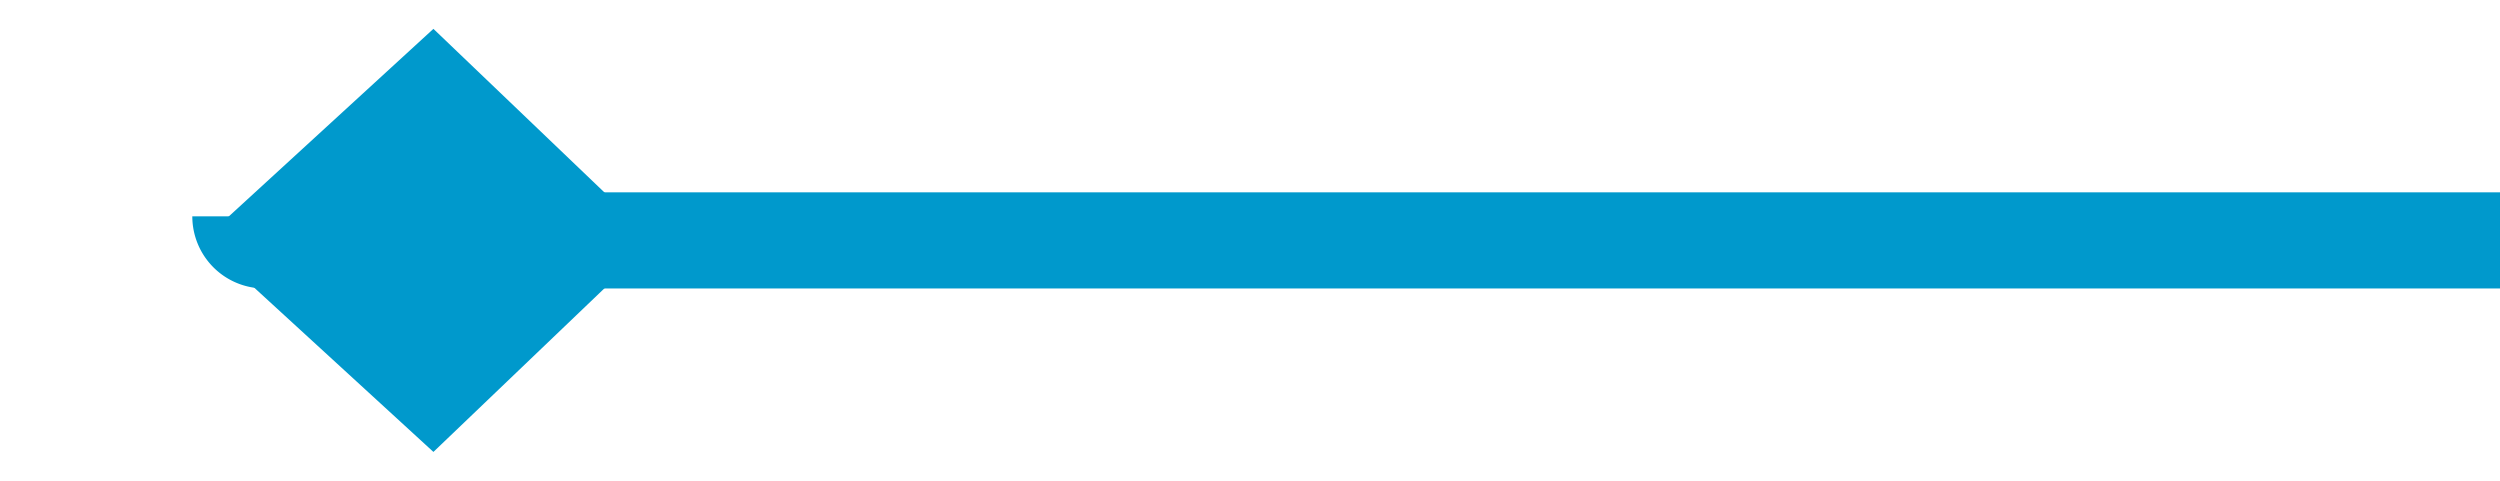 ﻿<?xml version="1.0" encoding="utf-8"?>
<svg version="1.1" xmlns:xlink="http://www.w3.org/1999/xlink" width="52px" height="10px" preserveAspectRatio="xMinYMid meet" viewBox="1033 999  52 8" xmlns="http://www.w3.org/2000/svg">
  <path d="M 1085 1003  L 1038.5 1003  A 0.5 0.5 0 0 1 1038 1002.5 " stroke-width="2" stroke="#0099cc" fill="none" />
  <path d="M 1042.015 998.6  L 1037.215 1003  L 1042.015 1007.4  L 1046.615 1003  L 1042.015 998.6  Z " fill-rule="nonzero" fill="#0099cc" stroke="none" />
</svg>